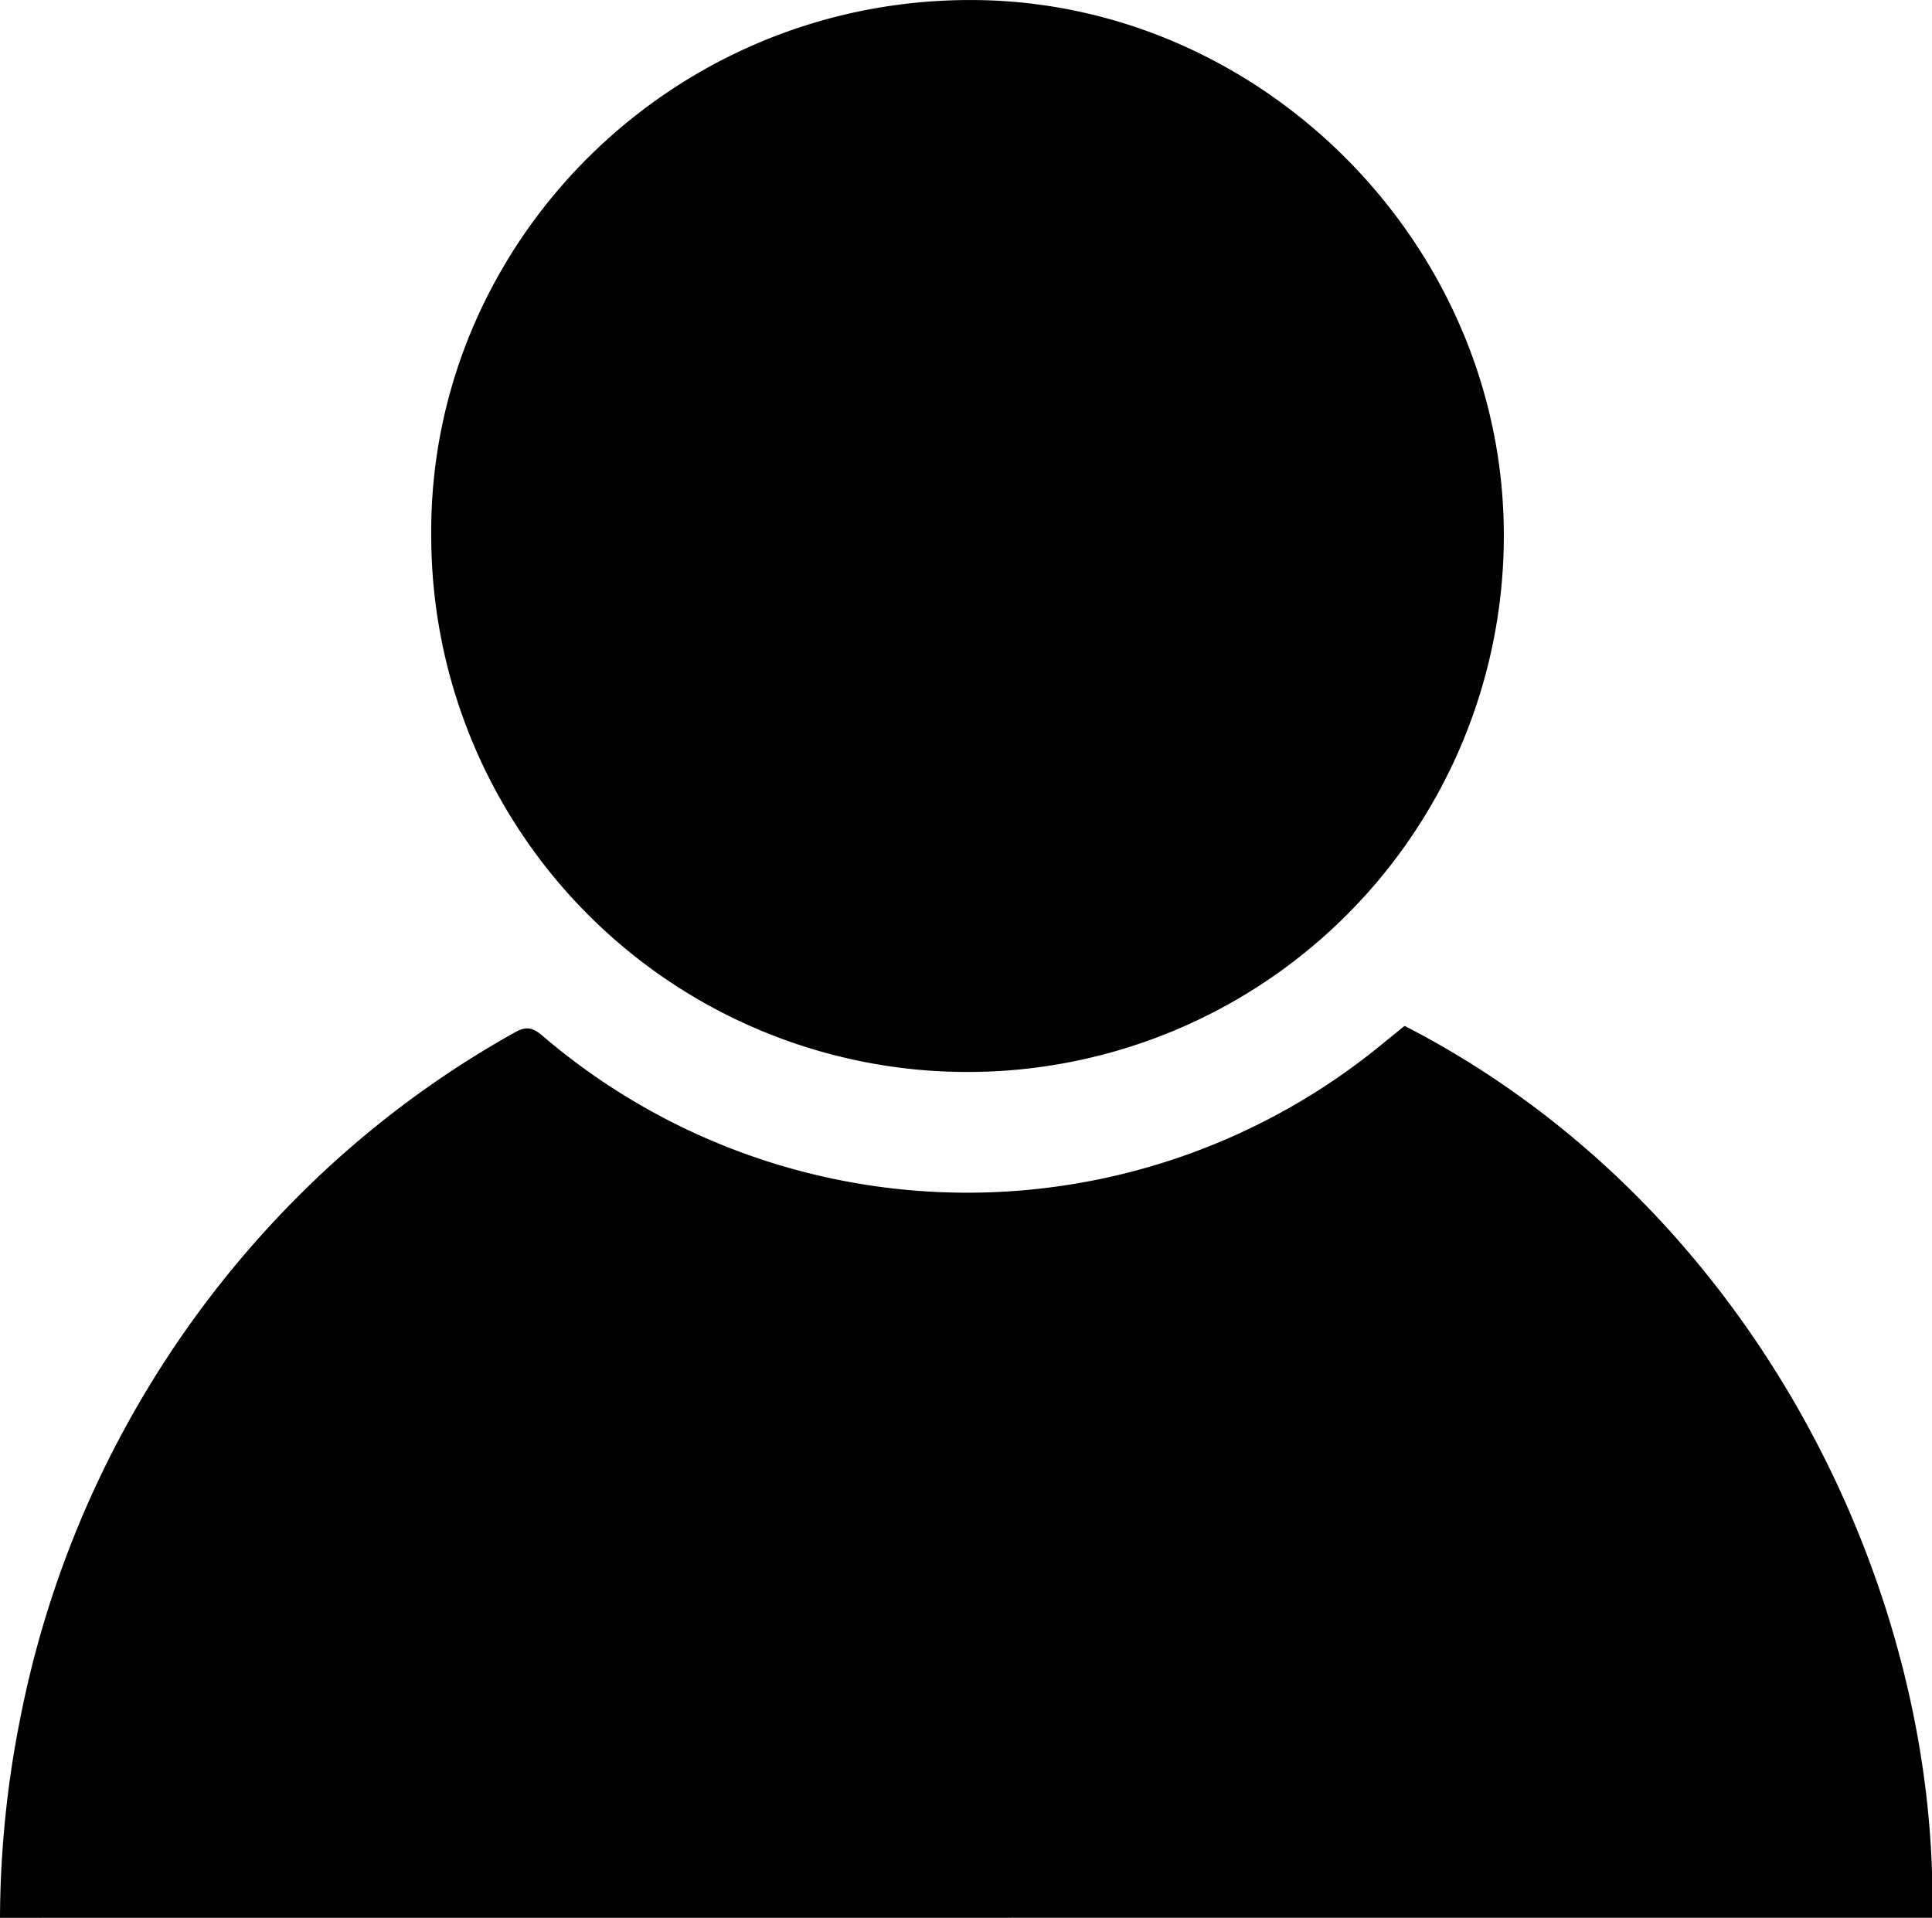 <svg id="person" xmlns="http://www.w3.org/2000/svg" viewBox="0 0 189.24 187.86"><title>person filled</title><path d="M13.38,201.93a101.41,101.41,0,0,1,2-19.62,99.45,99.45,0,0,1,27-50.85,96.1,96.1,0,0,1,21.5-16.3c1.32-.74,2-.19,2.86.56a64,64,0,0,0,82.22.46l2-1.62c34.2,17.57,52.4,55.17,51.68,87.36Z" transform="translate(-13.38 -14.07)"/><path d="M55.62,66.49c-.22-28.7,23.73-52.88,53.65-52.41,28,.44,51.48,24.15,51.41,52.53a52.53,52.53,0,1,1-105.06-.13Z" transform="translate(-13.38 -14.07)"/></svg>